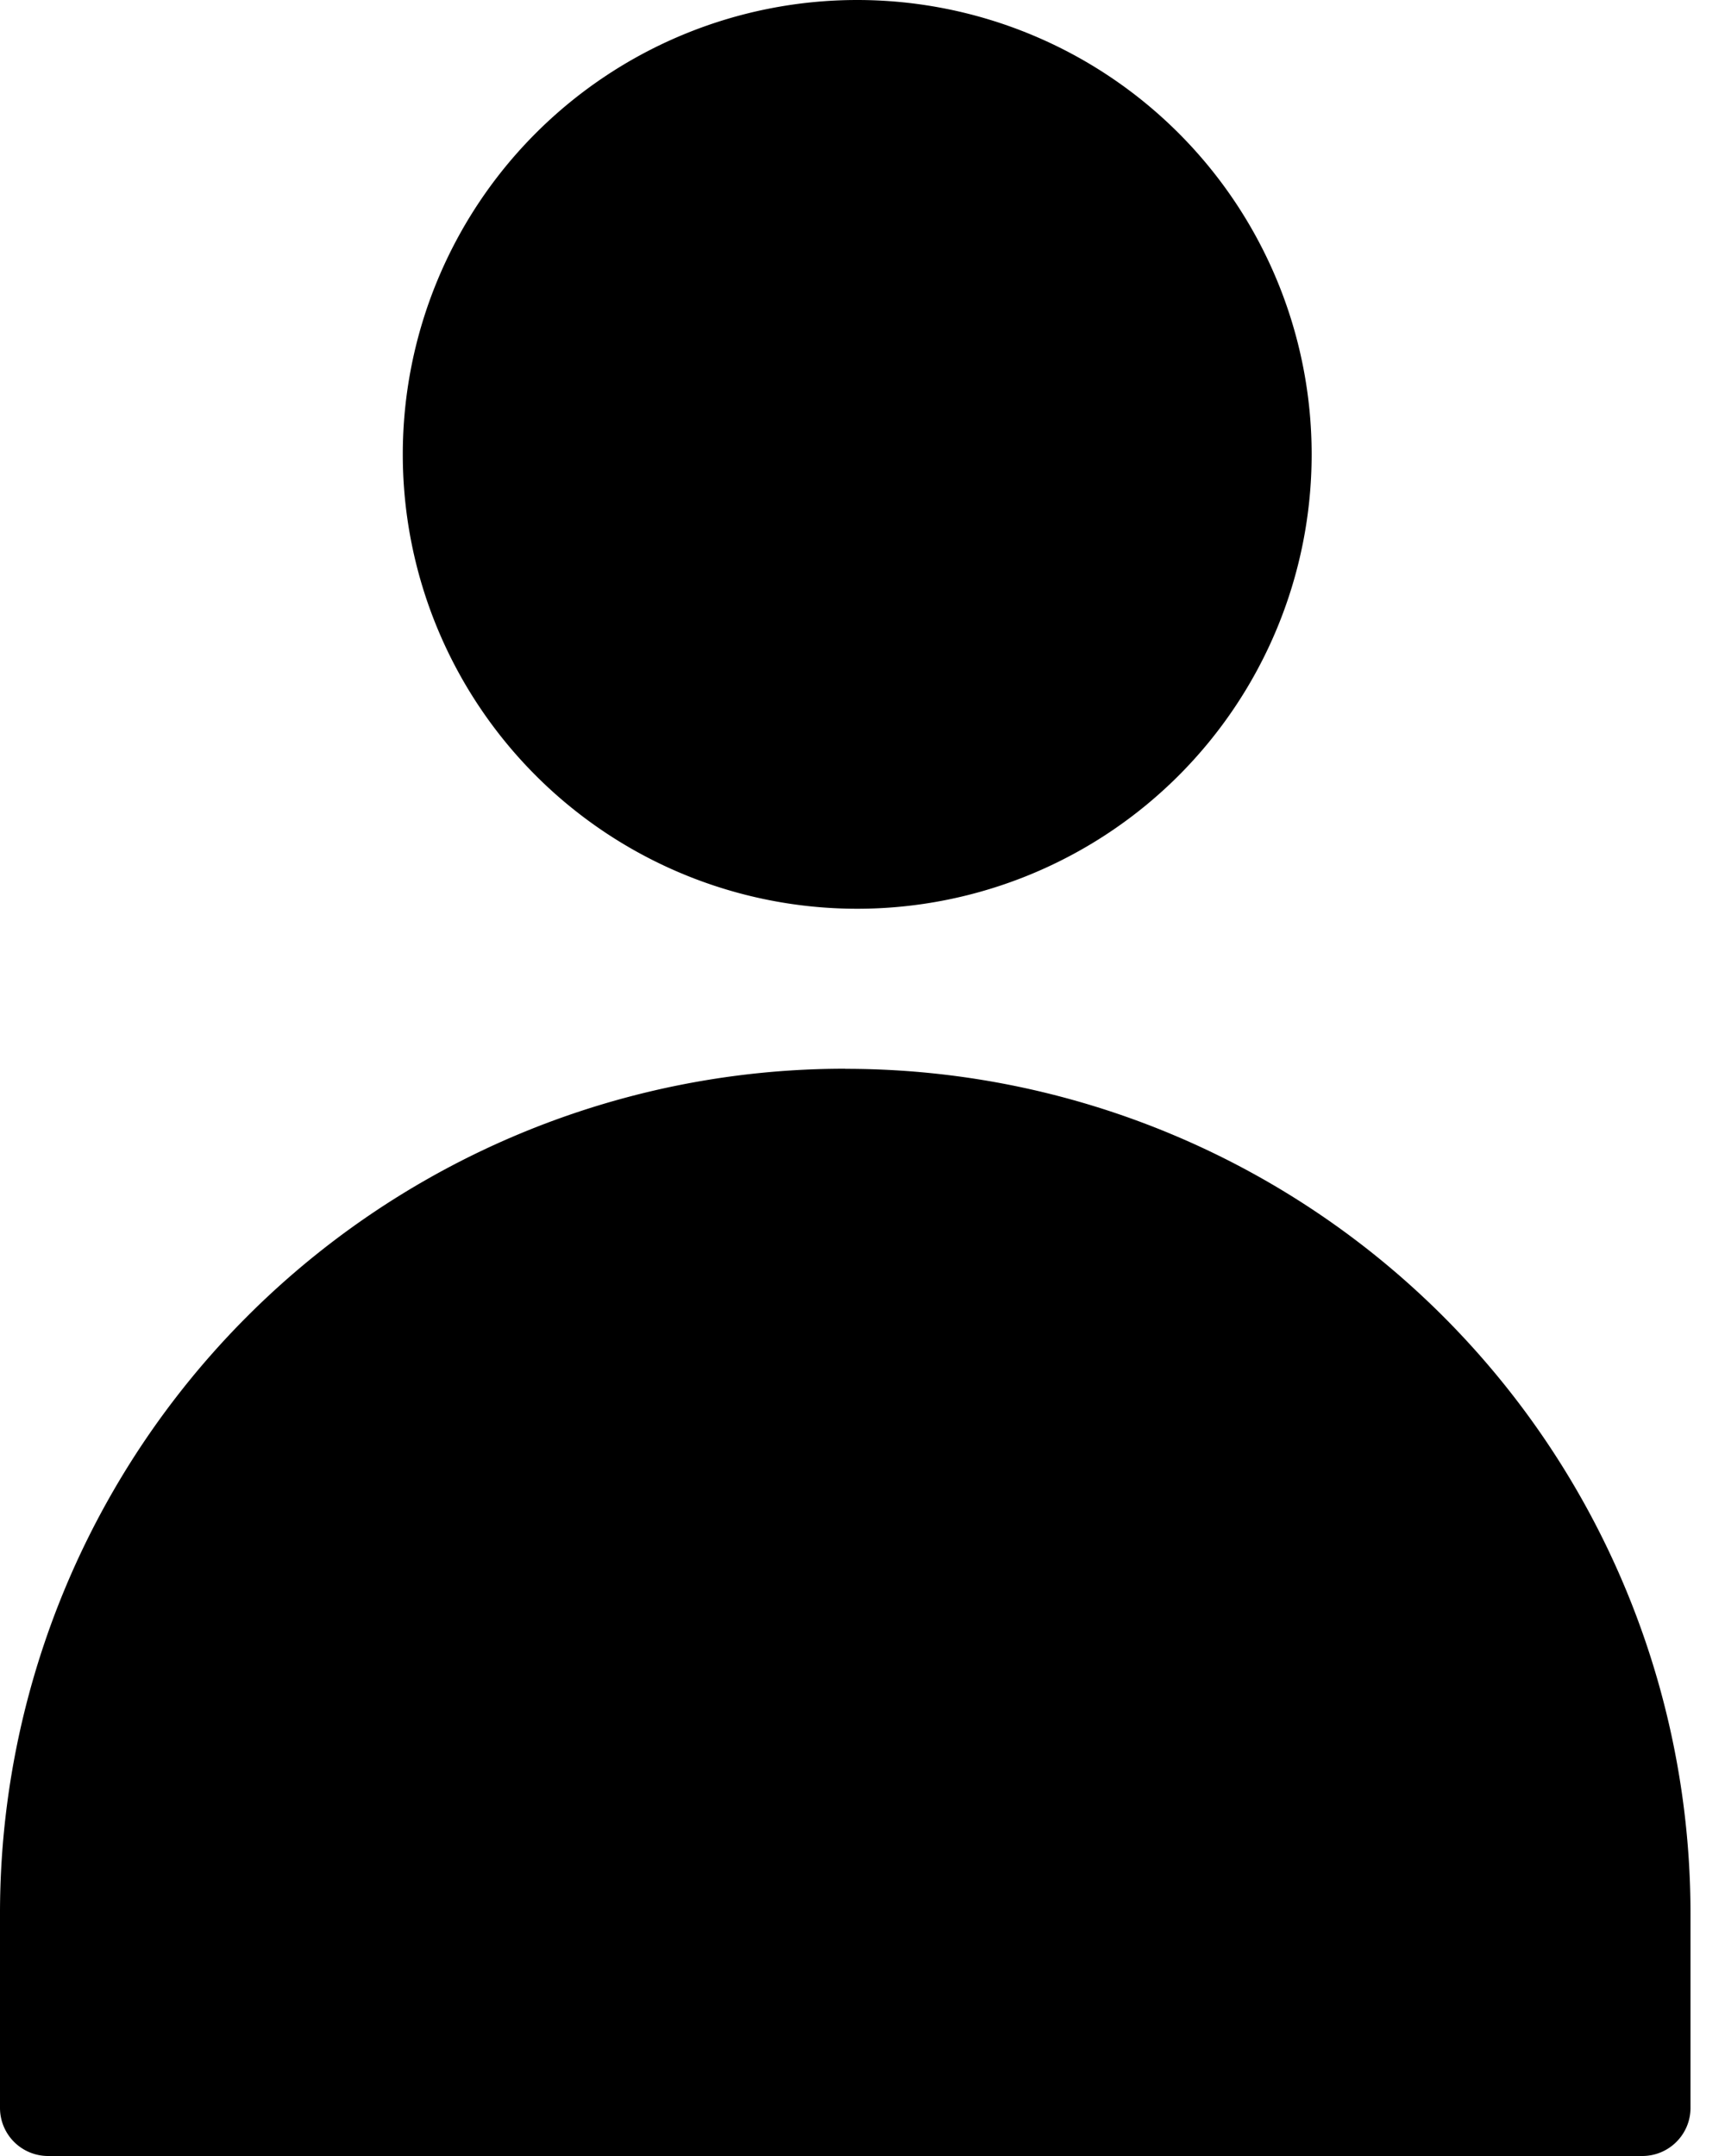 <svg width="16" height="20" xmlns="http://www.w3.org/2000/svg"><path d="M3.736 4.215a4.215 4.215 0 108.43 0 4.215 4.215 0 00-8.43 0zm4.104 5.7a7.836 7.836 0 017.84 7.84v1.799c0 .246-.2.446-.447.446H.447A.446.446 0 010 19.554v-1.8a7.836 7.836 0 017.84-7.84z"/></svg>